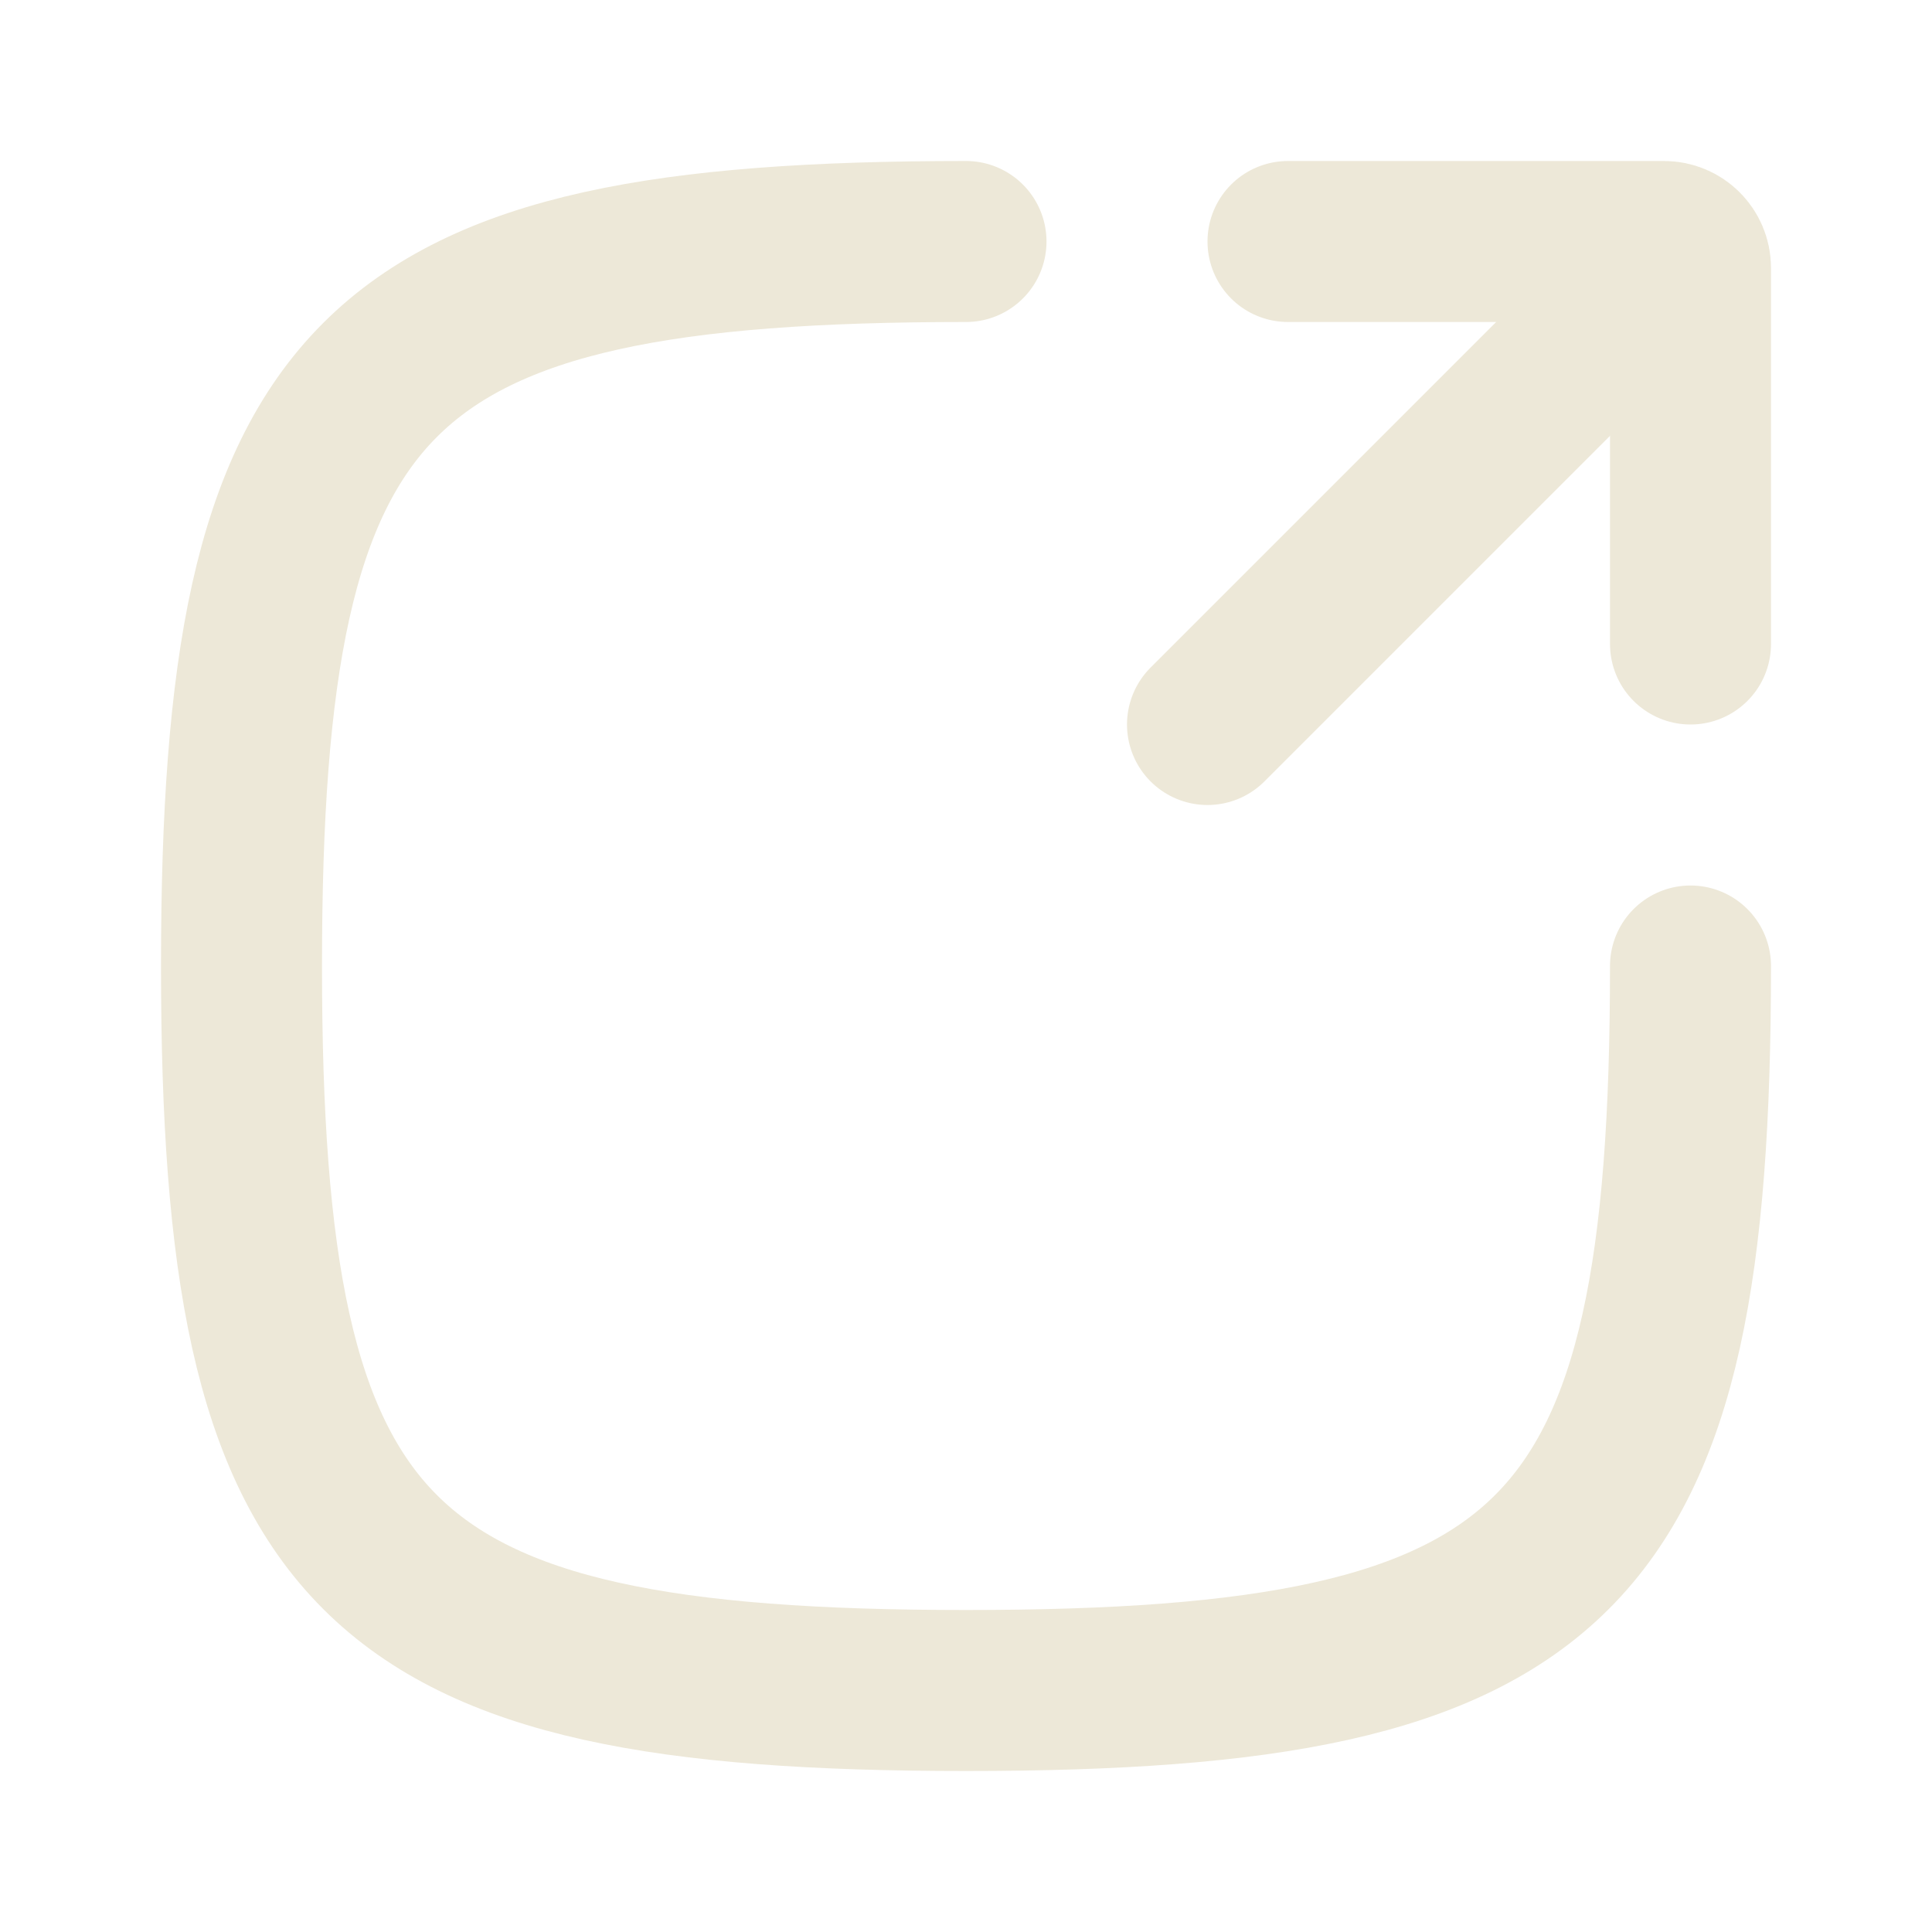 <svg width="48" height="48" viewBox="0 0 48 48" fill="none" xmlns="http://www.w3.org/2000/svg">
<path d="M24 6C9.177 6 6 9.177 6 24C6 38.823 9.177 42 24 42C38.823 42 42 38.823 42 24" stroke="#EDE8D8" stroke-width="4" stroke-linecap="round"/>
<path d="M41 7L30 18" stroke="#EDE8D8" stroke-width="4" stroke-linecap="round" stroke-linejoin="round"/>
<path d="M32 6H41.343C41.706 6 42 6.294 42 6.657V16" stroke="#EDE8D8" stroke-width="4" stroke-linecap="round" stroke-linejoin="round"/>
</svg>

